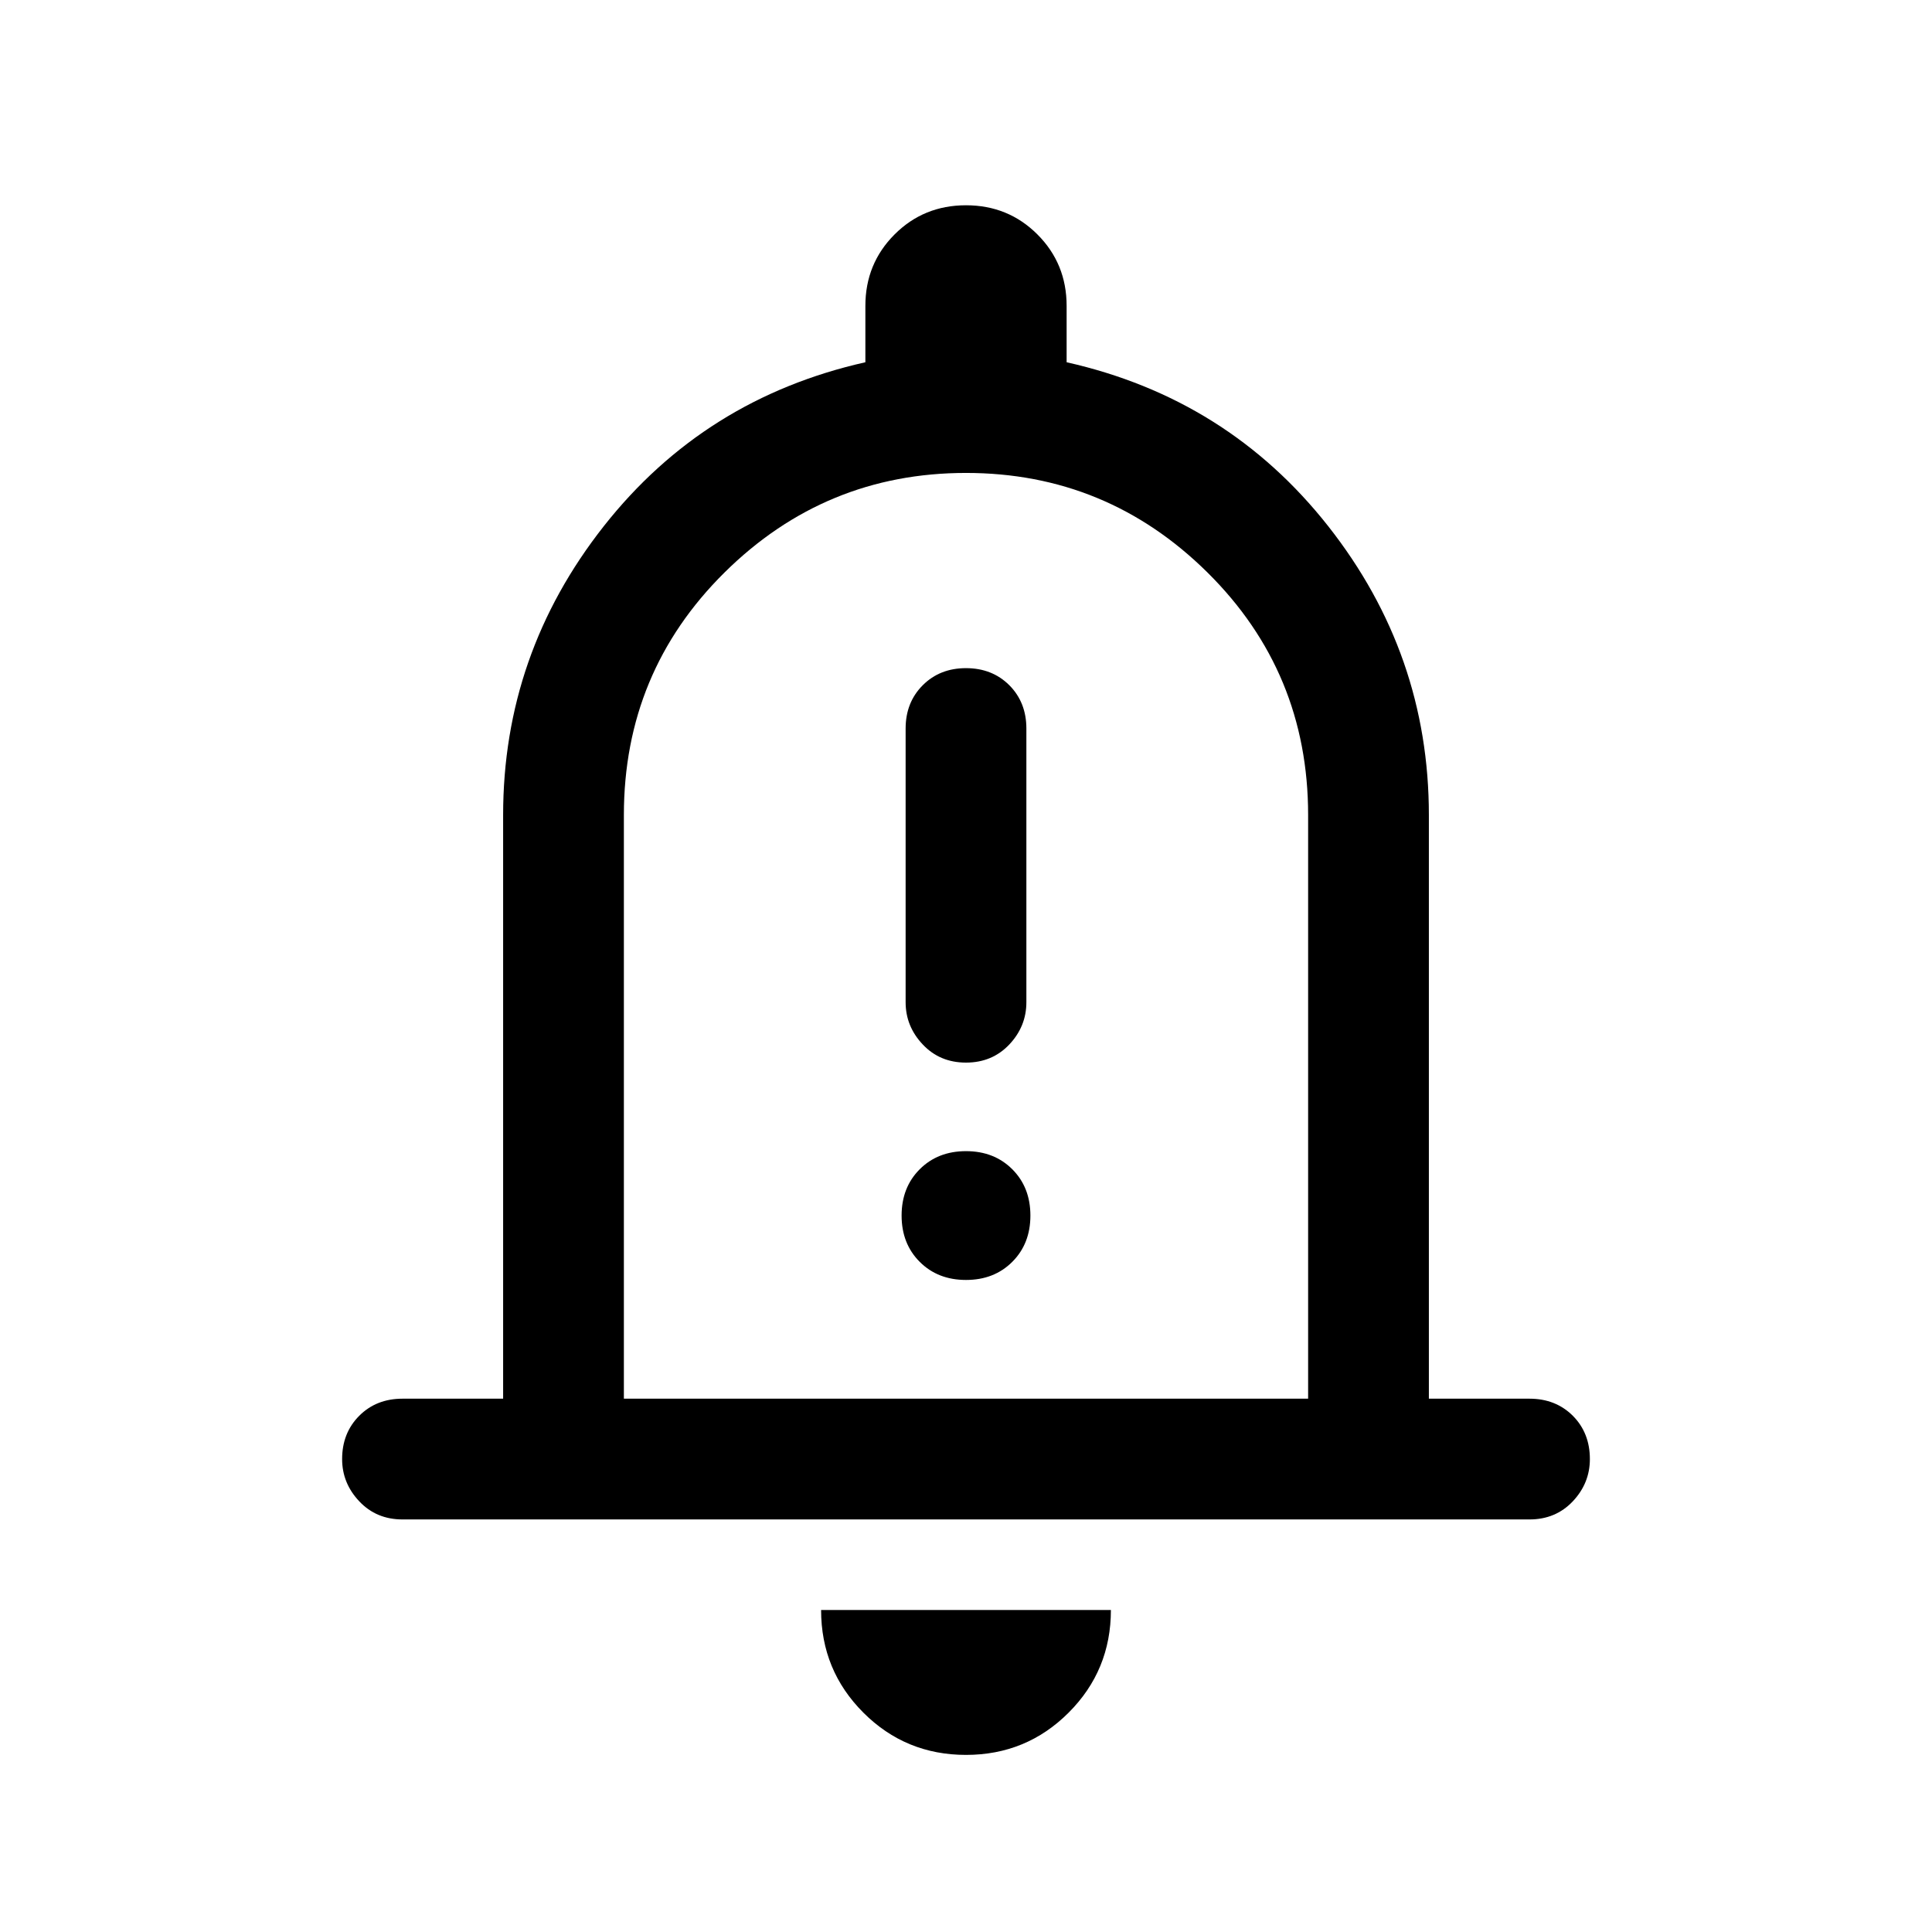 <svg xmlns="http://www.w3.org/2000/svg" height="24" width="24"><path d="M12 13.2Q12.325 13.2 12.538 12.975Q12.75 12.75 12.75 12.45V9.05Q12.75 8.725 12.538 8.512Q12.325 8.3 12 8.3Q11.675 8.3 11.463 8.512Q11.25 8.725 11.25 9.05V12.45Q11.25 12.75 11.463 12.975Q11.675 13.2 12 13.2ZM12 15.9Q12.35 15.9 12.575 15.675Q12.8 15.45 12.8 15.1Q12.8 14.75 12.575 14.525Q12.35 14.3 12 14.3Q11.65 14.3 11.425 14.525Q11.2 14.75 11.2 15.1Q11.2 15.45 11.425 15.675Q11.65 15.9 12 15.9ZM5 18.875Q4.675 18.875 4.463 18.65Q4.25 18.425 4.25 18.125Q4.25 17.8 4.463 17.587Q4.675 17.375 5 17.375H6.25V10.125Q6.25 8.125 7.5 6.537Q8.75 4.95 10.75 4.5V3.8Q10.75 3.275 11.113 2.912Q11.475 2.55 12 2.55Q12.525 2.55 12.887 2.912Q13.25 3.275 13.25 3.8V4.5Q15.25 4.95 16.5 6.537Q17.75 8.125 17.75 10.125V17.375H19Q19.325 17.375 19.538 17.587Q19.75 17.8 19.75 18.125Q19.75 18.425 19.538 18.65Q19.325 18.875 19 18.875ZM12 11.625Q12 11.625 12 11.625Q12 11.625 12 11.625Q12 11.625 12 11.625Q12 11.625 12 11.625ZM12 21.8Q11.25 21.8 10.725 21.275Q10.2 20.75 10.2 20H13.8Q13.8 20.75 13.275 21.275Q12.75 21.8 12 21.8ZM7.75 17.375H16.25V10.125Q16.25 8.35 15 7.112Q13.75 5.875 12 5.875Q10.25 5.875 9 7.112Q7.75 8.35 7.75 10.125Z"/></svg>